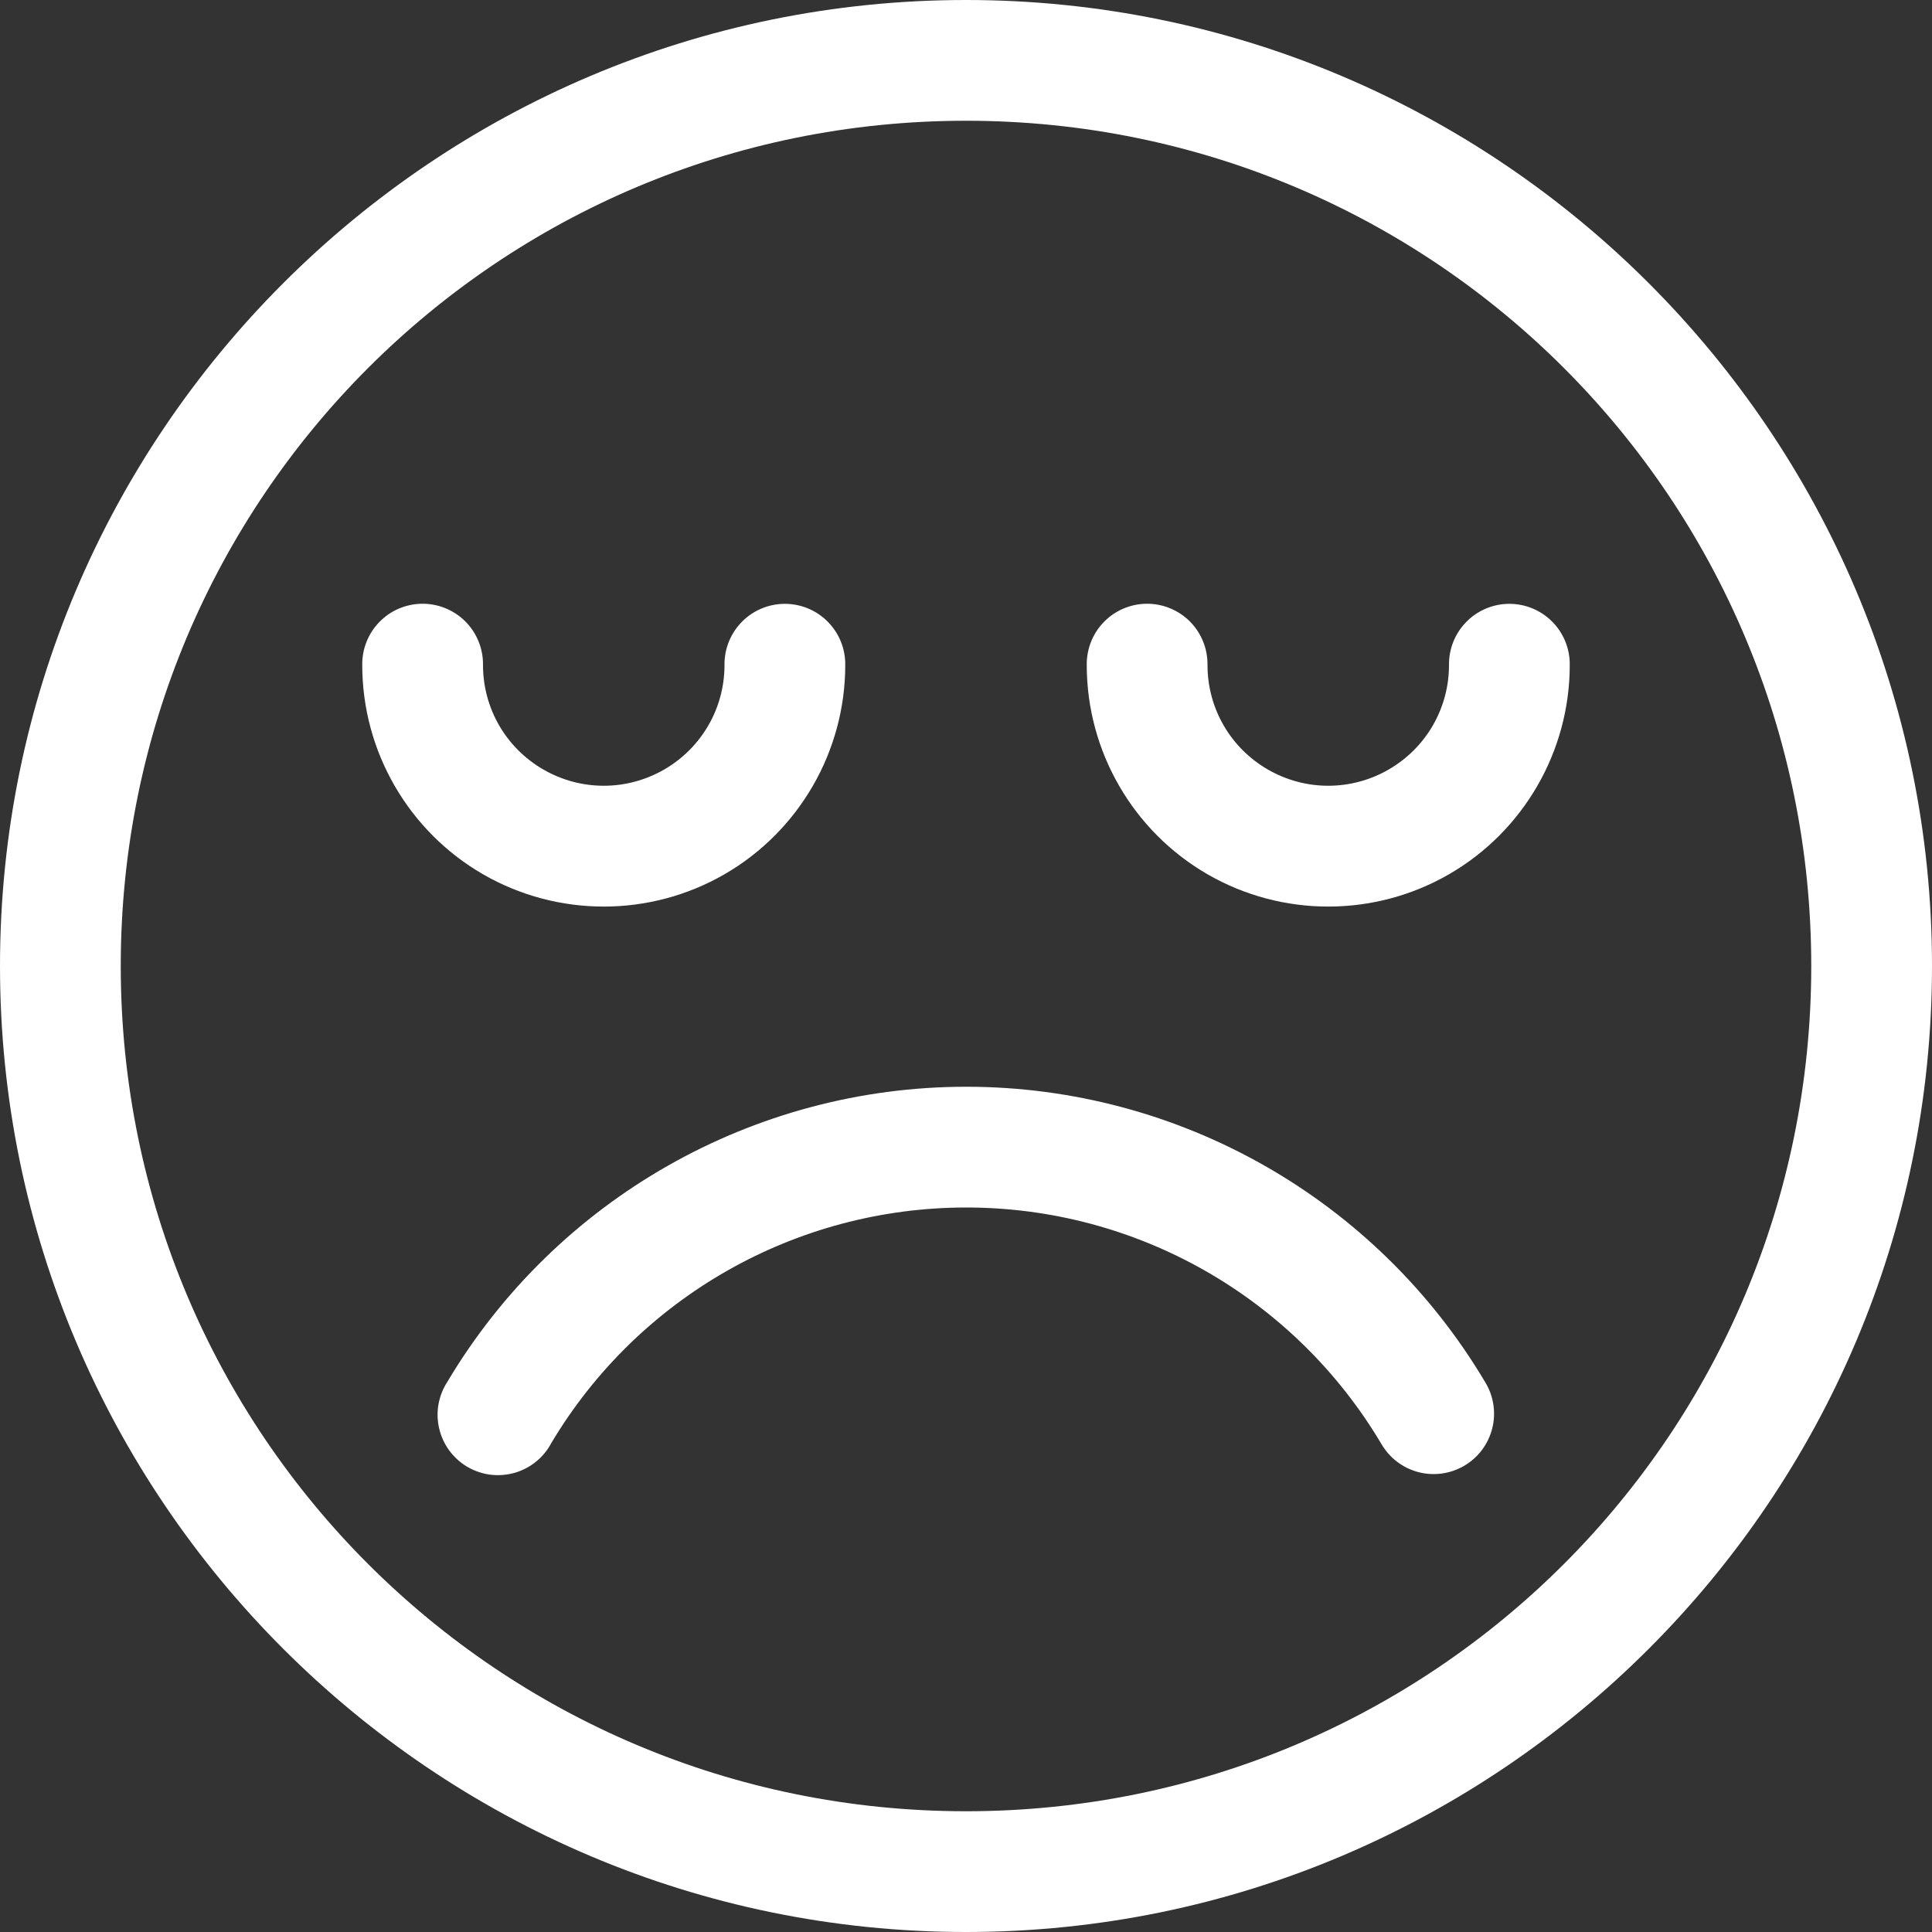 <svg width="48" height="48" viewBox="0 0 48 48" fill="none" xmlns="http://www.w3.org/2000/svg">
<rect x="0" y="0" width="48" height="48" fill="#333333" stroke="none"/>
<path d="M24 0C10.763 0 0 10.763 0 24C0 37.237 10.763 48 24 48C37.237 48 48 37.237 48 24C48 10.763 37.237 0 24 0ZM24 3C35.616 3 45 12.384 45 24C45 35.616 35.616 45 24 45C12.384 45 3 35.616 3 24C3 12.384 12.384 3 24 3ZM10.477 15C10.28 15.003 10.085 15.045 9.904 15.123C9.723 15.201 9.56 15.314 9.423 15.456C9.286 15.597 9.178 15.764 9.105 15.948C9.033 16.131 8.997 16.326 9 16.523C9 18.665 10.146 20.65 12 21.721C13.854 22.791 16.146 22.791 18 21.721C19.854 20.65 21 18.665 21 16.523C21.003 16.325 20.966 16.127 20.892 15.943C20.818 15.758 20.708 15.591 20.568 15.449C20.429 15.307 20.262 15.195 20.079 15.118C19.896 15.042 19.699 15.002 19.5 15.002C19.301 15.002 19.104 15.042 18.921 15.118C18.738 15.195 18.571 15.307 18.432 15.449C18.292 15.591 18.182 15.758 18.108 15.943C18.034 16.127 17.997 16.325 18 16.523C18 17.598 17.43 18.582 16.5 19.119C15.57 19.656 14.43 19.656 13.5 19.119C12.57 18.582 12 17.598 12 16.523C12.003 16.323 11.966 16.123 11.89 15.937C11.815 15.751 11.703 15.581 11.561 15.439C11.419 15.297 11.249 15.185 11.063 15.11C10.877 15.034 10.678 14.997 10.477 15ZM28.477 15C28.28 15.003 28.085 15.045 27.904 15.123C27.724 15.201 27.56 15.314 27.423 15.456C27.286 15.597 27.178 15.764 27.105 15.948C27.033 16.131 26.997 16.326 27 16.523C27 18.665 28.146 20.65 30 21.721C31.854 22.791 34.146 22.791 36 21.721C37.854 20.65 39 18.665 39 16.523C39.003 16.325 38.966 16.127 38.892 15.943C38.818 15.758 38.708 15.591 38.568 15.449C38.429 15.307 38.262 15.195 38.079 15.118C37.896 15.042 37.699 15.002 37.5 15.002C37.301 15.002 37.104 15.042 36.921 15.118C36.738 15.195 36.571 15.307 36.432 15.449C36.292 15.591 36.182 15.758 36.108 15.943C36.034 16.127 35.997 16.325 36 16.523C36 17.598 35.43 18.582 34.5 19.119C33.57 19.656 32.43 19.656 31.5 19.119C30.57 18.582 30 17.598 30 16.523C30.003 16.323 29.966 16.123 29.89 15.937C29.815 15.751 29.703 15.581 29.561 15.439C29.419 15.297 29.25 15.185 29.063 15.11C28.877 15.034 28.677 14.997 28.477 15ZM24.012 27C18.725 26.998 13.82 29.787 11.115 34.33C11.005 34.5 10.93 34.69 10.894 34.889C10.859 35.088 10.865 35.293 10.911 35.49C10.957 35.687 11.042 35.873 11.161 36.036C11.281 36.199 11.432 36.337 11.606 36.44C11.78 36.543 11.974 36.61 12.174 36.637C12.375 36.663 12.579 36.649 12.774 36.595C12.969 36.541 13.151 36.448 13.309 36.321C13.467 36.195 13.598 36.038 13.693 35.859C15.859 32.222 19.778 29.998 24.012 30C28.245 30.002 32.155 32.231 34.318 35.871C34.417 36.042 34.548 36.192 34.704 36.312C34.861 36.432 35.039 36.521 35.23 36.572C35.42 36.623 35.619 36.636 35.814 36.61C36.01 36.585 36.198 36.52 36.369 36.422C36.543 36.322 36.695 36.188 36.816 36.028C36.937 35.867 37.024 35.685 37.074 35.49C37.123 35.296 37.132 35.093 37.102 34.895C37.072 34.697 37.002 34.507 36.897 34.336C34.195 29.791 29.299 27.002 24.012 27Z" fill="white"/>
</svg>

